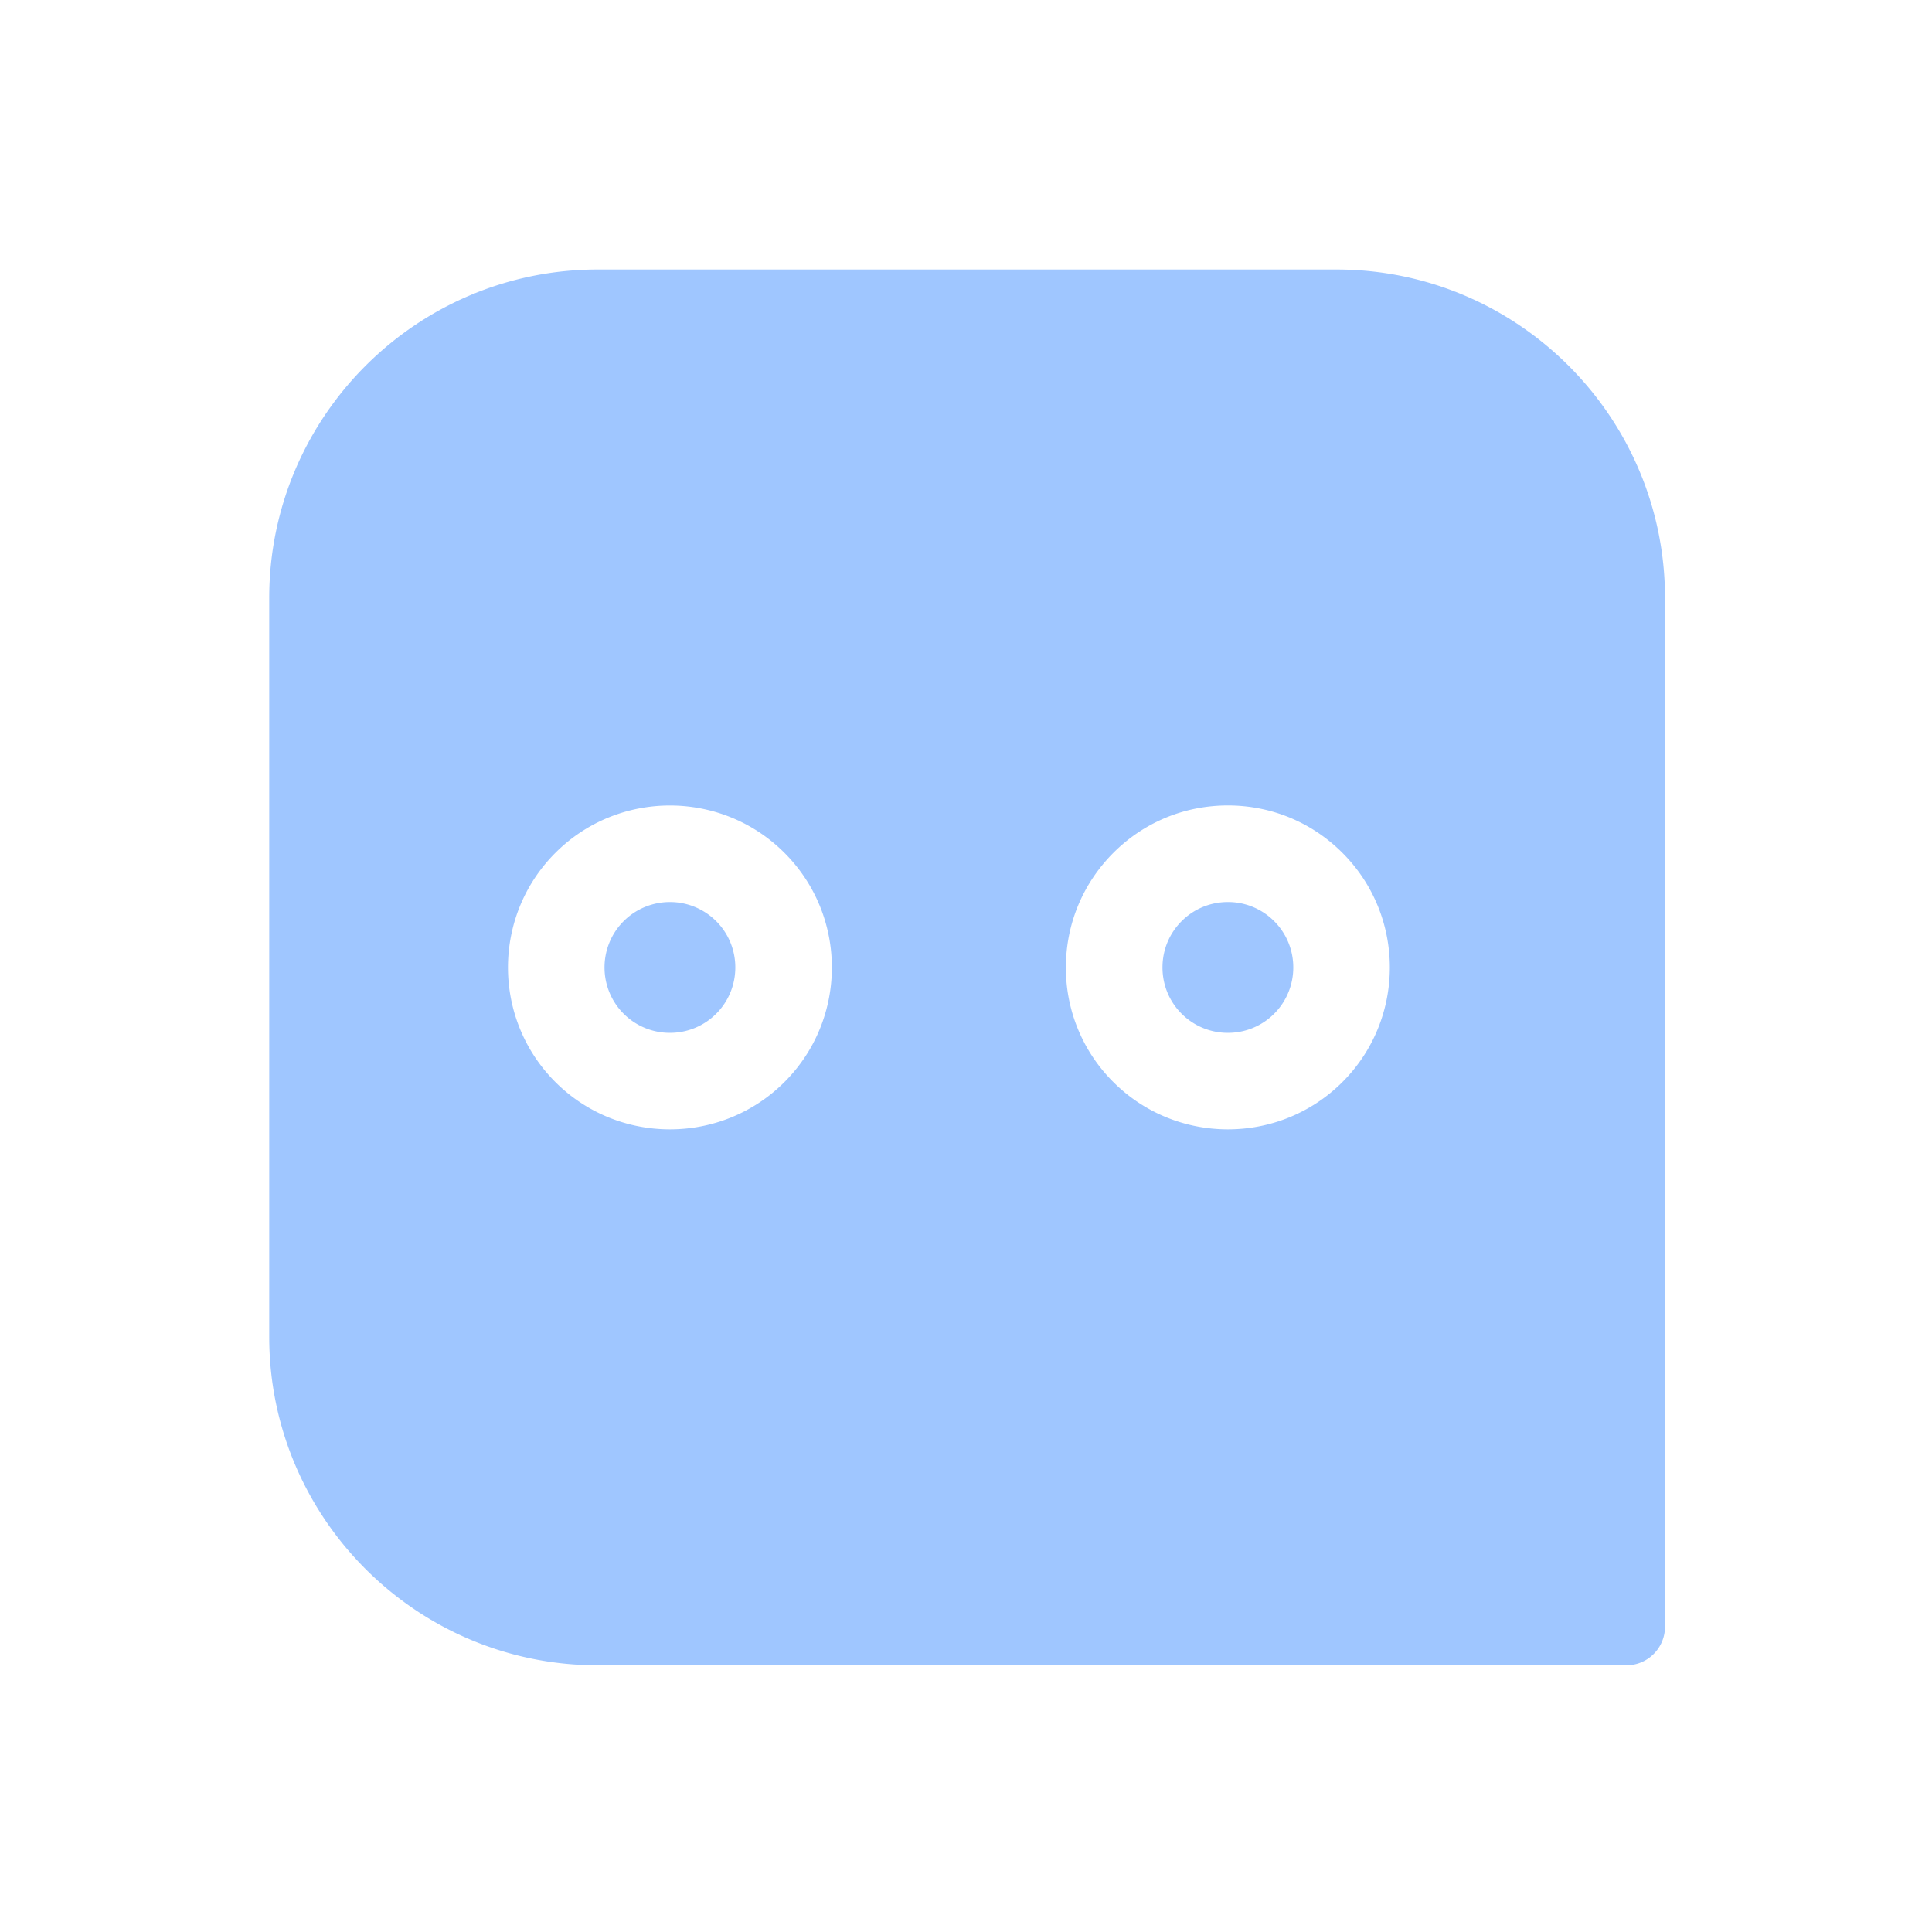 <?xml version="1.0" standalone="no"?><!DOCTYPE svg PUBLIC "-//W3C//DTD SVG 1.1//EN"
        "http://www.w3.org/Graphics/SVG/1.1/DTD/svg11.dtd">
<svg t="1638078819704" class="icon" viewBox="0 0 1024 1024" version="1.1" xmlns="http://www.w3.org/2000/svg"
     p-id="13191" width="50" height="50">
    <defs>
        <style type="text/css"></style>
    </defs>
    <path d="M650.803 478.106c-9.267 0-17.971 3.584-24.525 10.138-6.554 6.554-10.138 15.258-10.138 24.525s3.584 17.971 10.138 24.525c13.517 13.517 35.533 13.517 49.05 0 13.517-13.517 13.517-35.533 0-49.05a34.427 34.427 0 0 0-24.525-10.138z"
          fill="#9fc6ff" p-id="13192"></path>
    <path d="M708.403 142.848H316.774c-96 0-174.08 78.08-174.08 174.08v391.629c0 96 78.08 174.08 174.08 174.08h545.229c11.315 0 20.48-9.165 20.48-20.48V316.928c0-95.949-78.08-174.08-174.08-174.08z m-292.608 430.643c-16.742 16.742-38.758 25.088-60.723 25.088s-43.981-8.346-60.723-25.088c-33.485-33.485-33.485-87.962 0-121.446 33.485-33.485 87.962-33.485 121.446 0 33.485 33.485 33.485 87.962 0 121.446z m295.731 0c-16.742 16.742-38.758 25.088-60.723 25.088-21.965 0-43.981-8.346-60.723-25.088a85.274 85.274 0 0 1-25.139-60.723c0-22.938 8.96-44.493 25.139-60.723 16.23-16.23 37.786-25.139 60.723-25.139 22.938 0 44.493 8.909 60.723 25.139 33.485 33.485 33.485 87.962 0 121.446z"
          fill="#9fc6ff" p-id="13193"></path>
    <path d="M355.072 478.106c-8.858 0-17.766 3.379-24.525 10.138-13.517 13.517-13.517 35.533 0 49.05 13.517 13.517 35.533 13.517 49.05 0 13.517-13.517 13.517-35.533 0-49.05a34.621 34.621 0 0 0-24.525-10.138z"
          fill="#9fc6ff" p-id="13194"></path>
</svg>